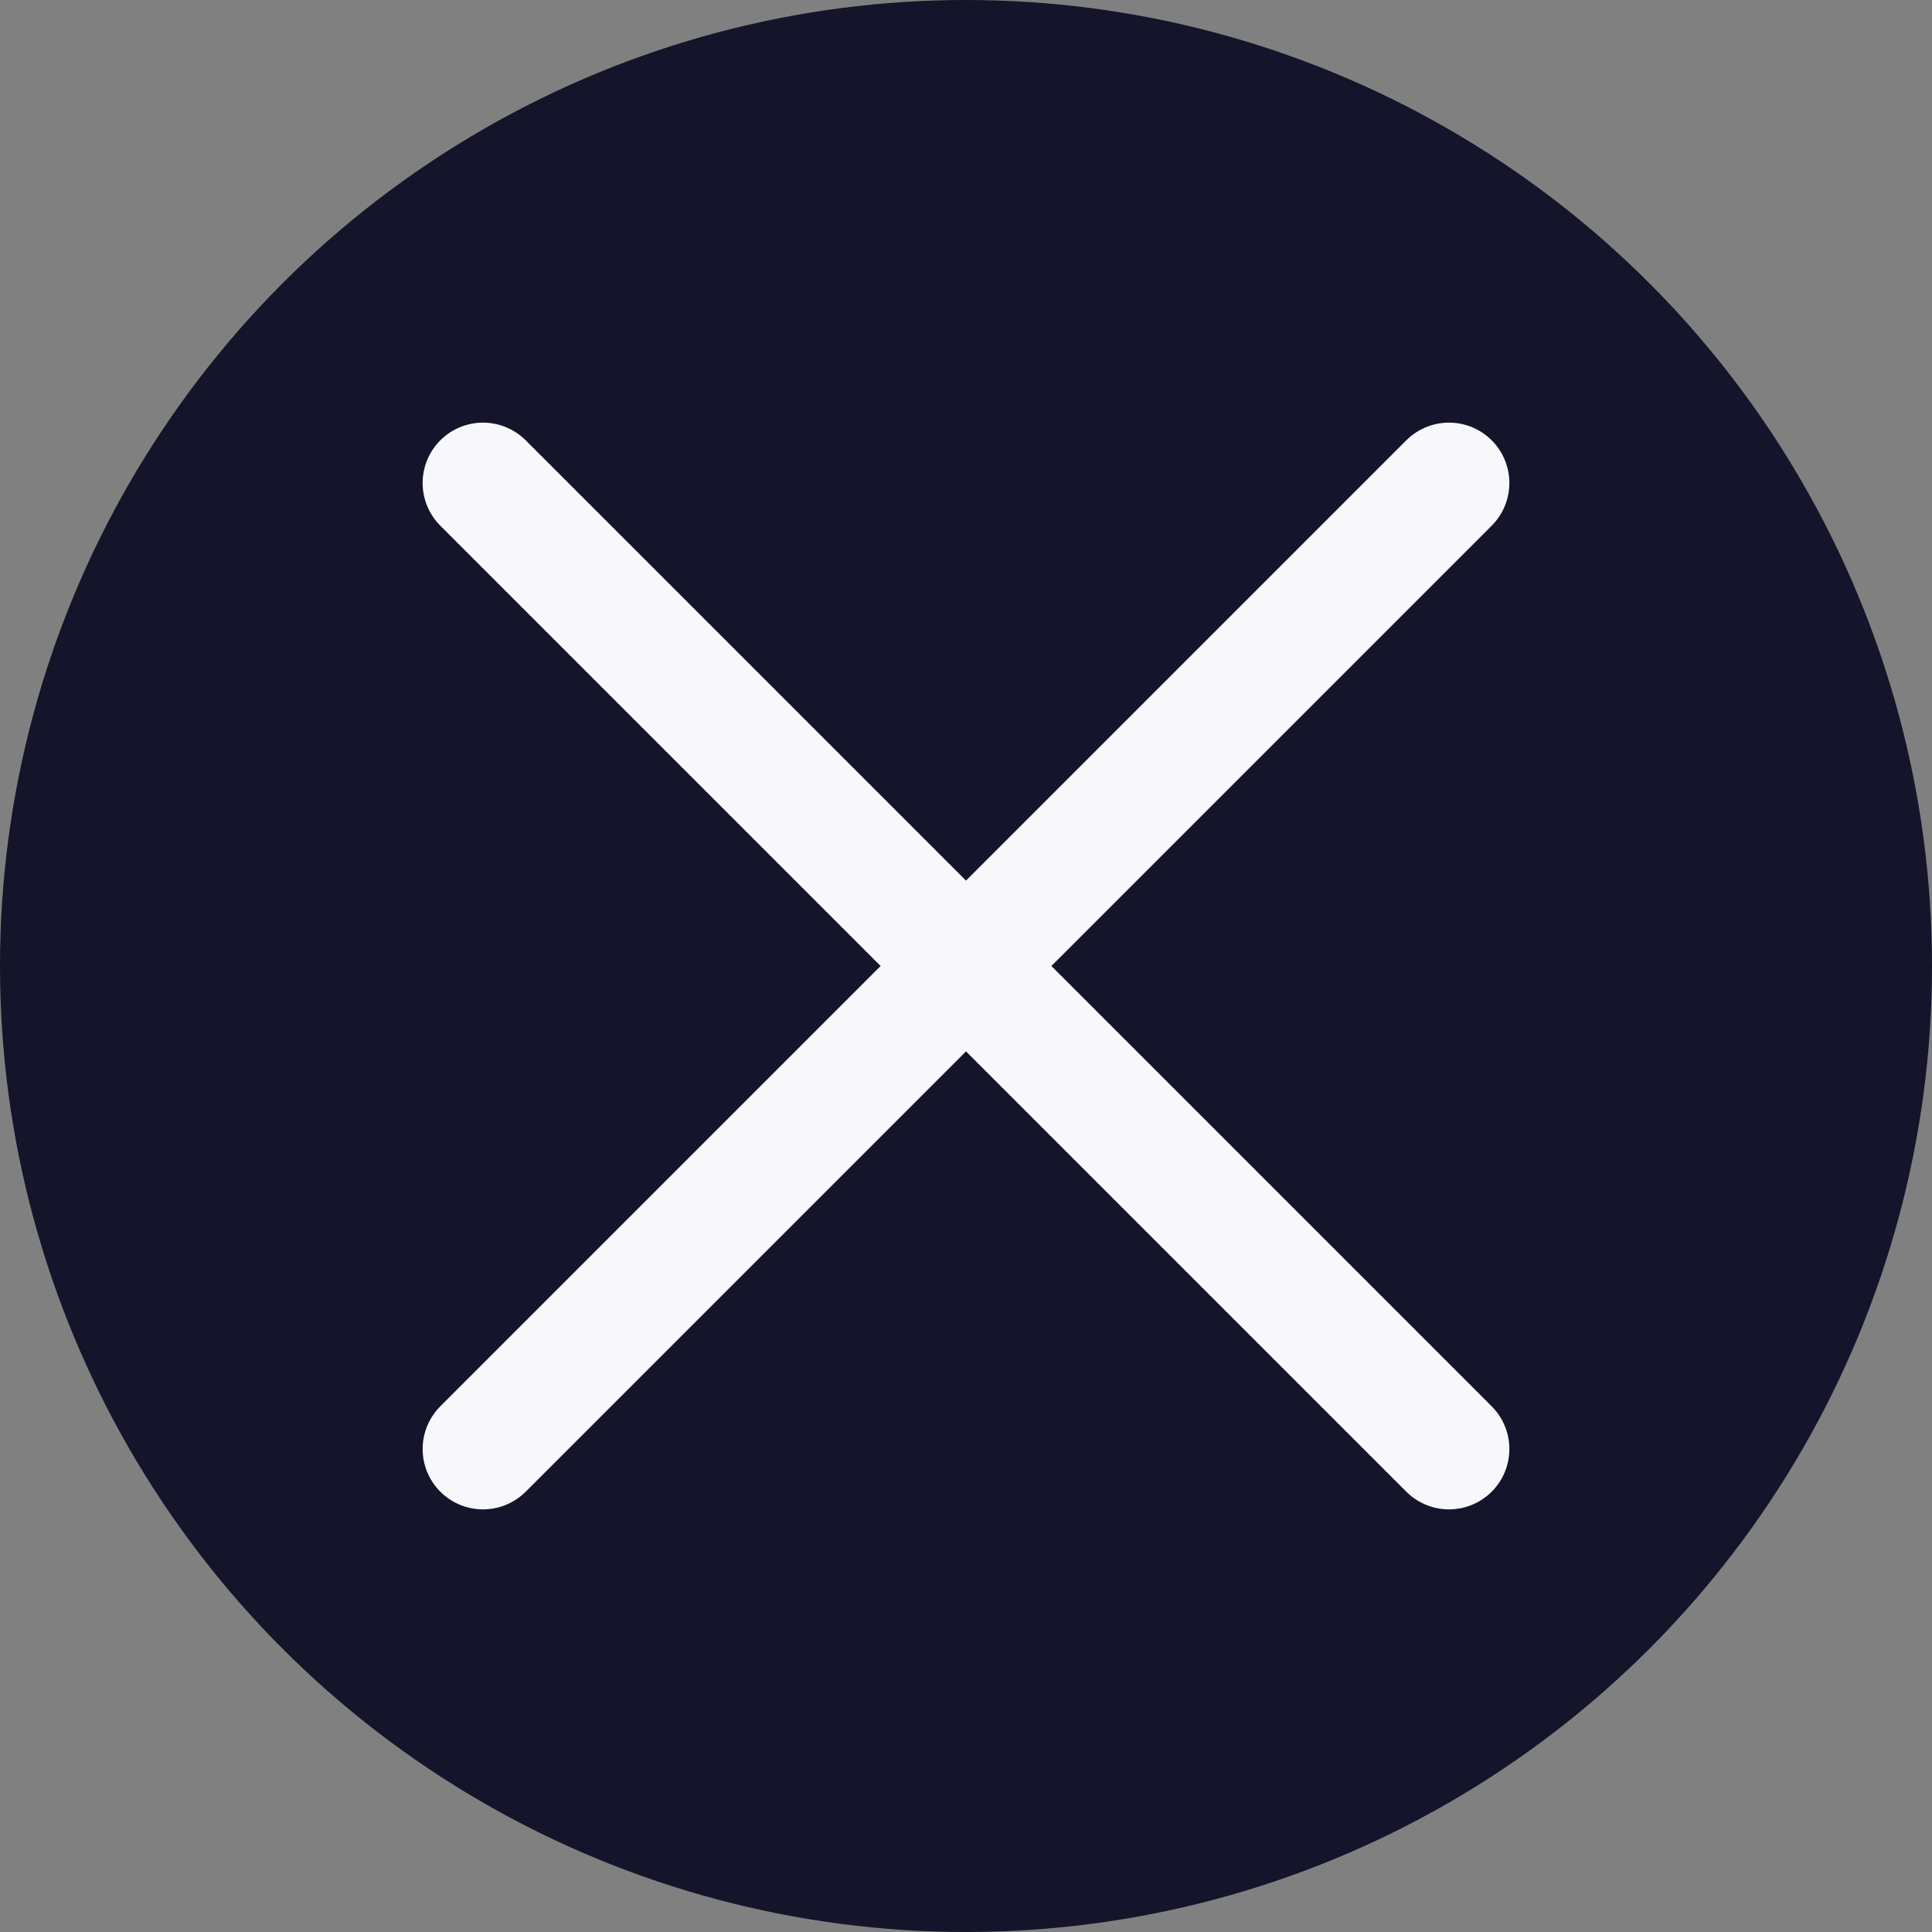 <svg width="16" height="16" viewBox="0 0 16 16" fill="none" xmlns="http://www.w3.org/2000/svg">
<rect x="0" y="0" width="16" height="16" fill="#808080" stroke="none"/>
<circle cx="8" cy="8" r="8" fill="#14142A"/>
<path d="M4 12L12 4M12 12L4 4" stroke="#F7F7FC" stroke-linecap="round"/>
</svg>
